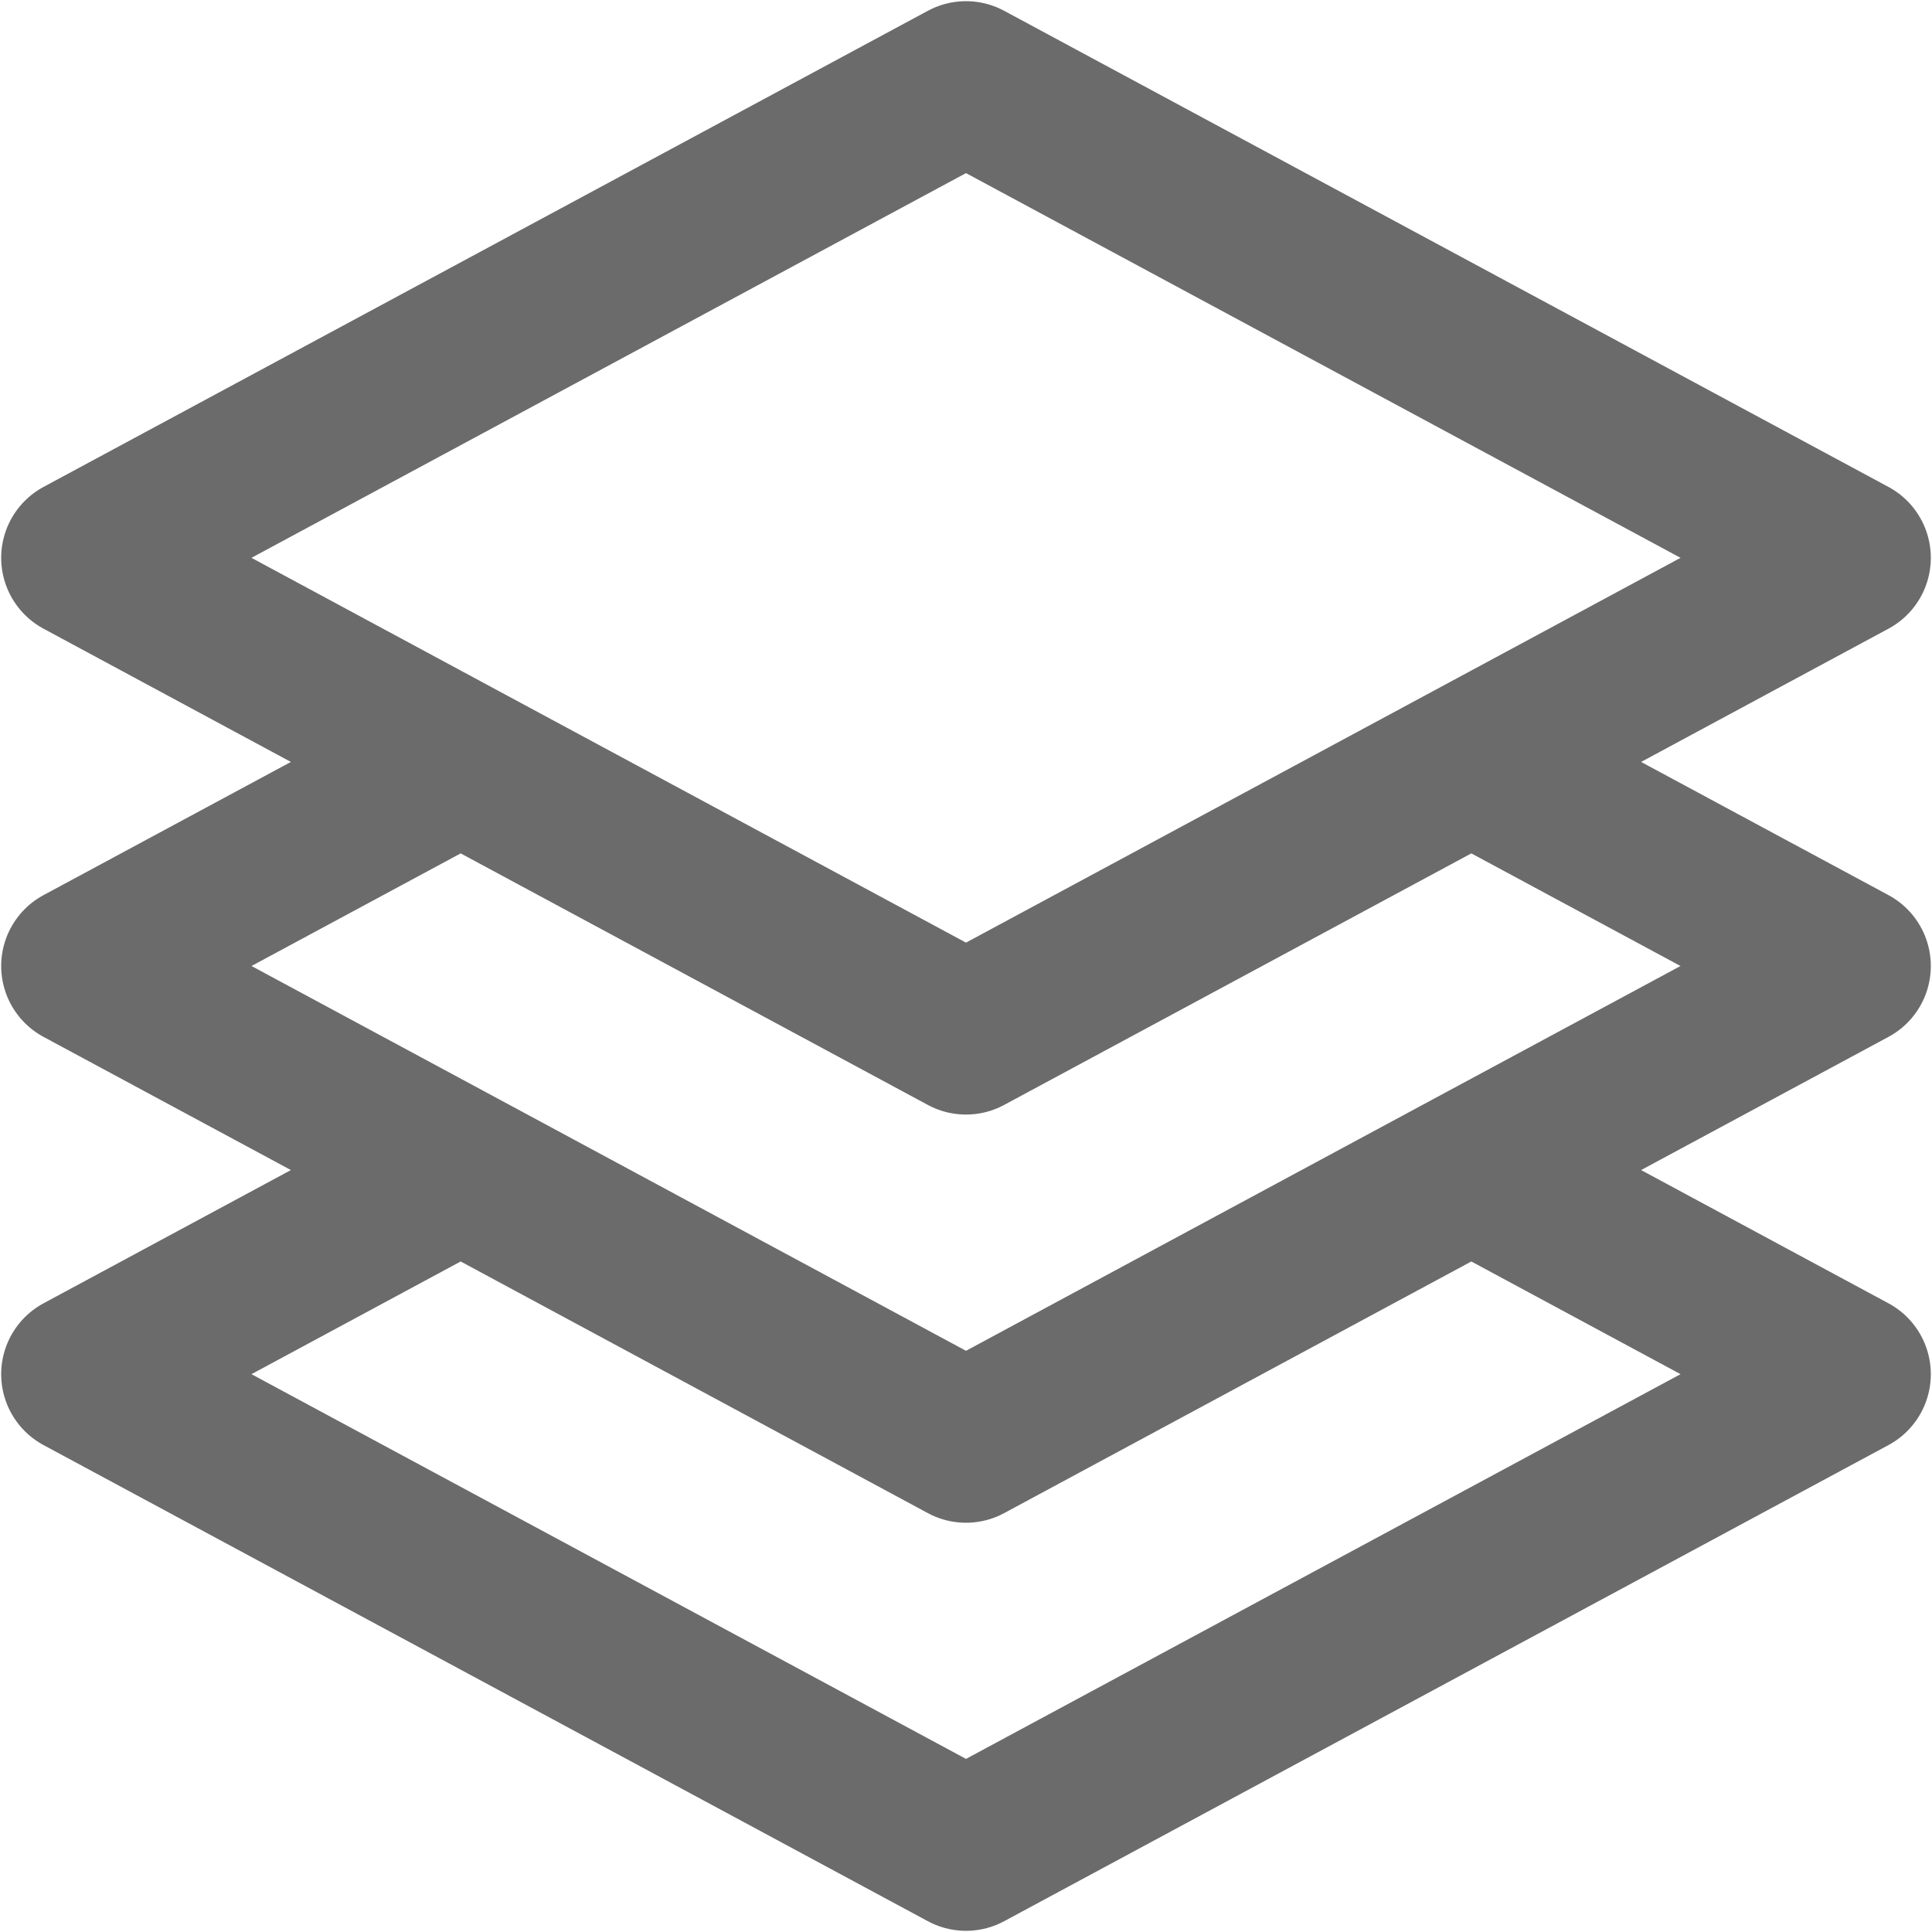 <svg width="18" height="18" viewBox="0 0 18 18" fill="none" xmlns="http://www.w3.org/2000/svg">
<path d="M4.292 7.099L0.761 9L4.292 10.901M4.292 7.099L9 9.634L13.708 7.099M4.292 7.099L0.761 5.197L9 0.761L17.239 5.197L13.708 7.099M13.708 7.099L17.239 9L13.708 10.901M13.708 10.901L17.239 12.803L9 17.239L0.761 12.803L4.292 10.901M13.708 10.901L9 13.437L4.292 10.901" stroke="#6B6B6B" stroke-width="1.5" stroke-linecap="round" stroke-linejoin="round"/>
</svg>
